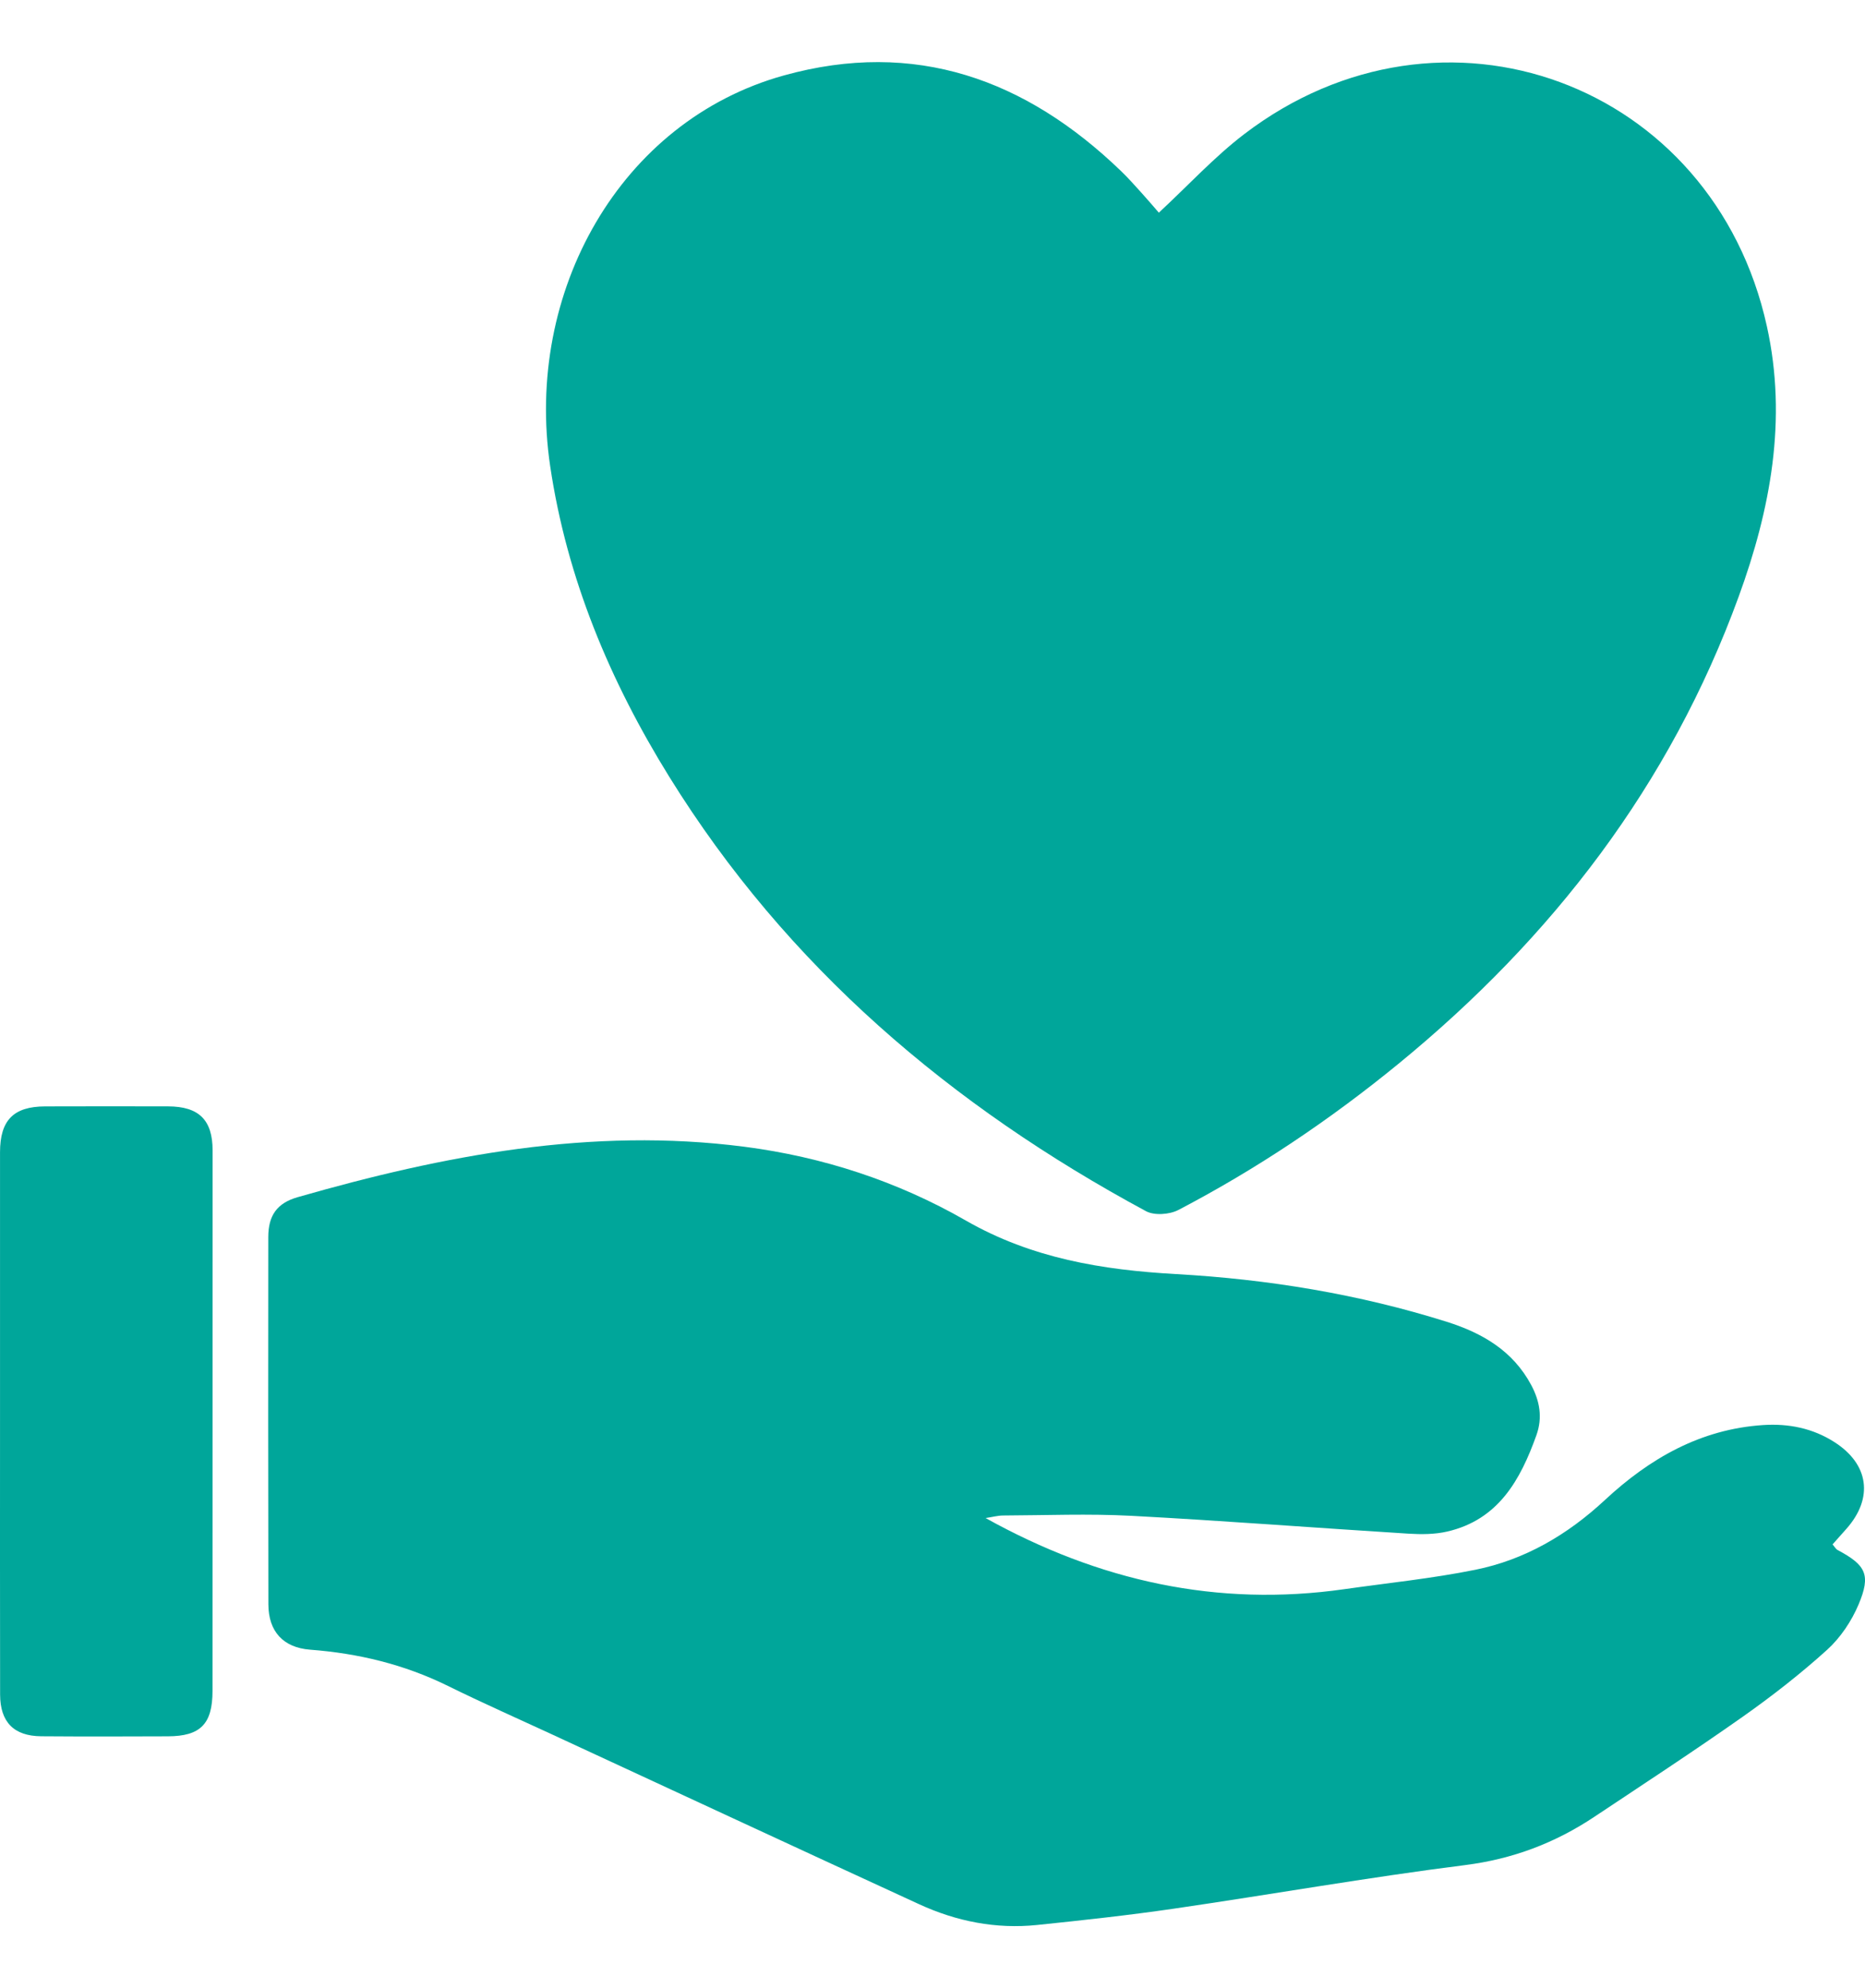 <?xml version="1.0" encoding="utf-8"?>
<!-- Generator: Adobe Illustrator 16.0.0, SVG Export Plug-In . SVG Version: 6.00 Build 0)  -->
<!DOCTYPE svg PUBLIC "-//W3C//DTD SVG 1.1//EN" "http://www.w3.org/Graphics/SVG/1.1/DTD/svg11.dtd">
<svg version="1.1" xmlns="http://www.w3.org/2000/svg" xmlns:xlink="http://www.w3.org/1999/xlink" x="0px" y="0px"
	 width="75.036px" height="80px" viewBox="0 0 75.036 80" enable-background="new 0 0 75.036 80" xml:space="preserve">
<g id="Layer_3">
</g>
<g id="Layer_1">
</g>
<g id="Layer_5">
	<g>
		<g>
			<g>
				<path fill-rule="evenodd" clip-rule="evenodd" fill="#00A69A" d="M46.625,8.557c1.188-1.103,2.227-2.237,3.429-3.156
					c7.977-6.098,18.875-2.078,21.035,7.731c0.826,3.747,0.146,7.357-1.136,10.875c-2.76,7.571-7.492,13.724-13.691,18.798
					c-2.755,2.254-5.699,4.232-8.854,5.88c-0.356,0.185-0.968,0.229-1.304,0.046c-7.84-4.229-14.443-9.837-19.176-17.475
					c-2.389-3.856-4.12-7.978-4.792-12.498c-1.043-7.015,2.814-13.892,9.401-15.722c5.274-1.466,9.734,0.15,13.57,3.85
					c0.289,0.278,0.553,0.579,0.822,0.875C46.179,8.037,46.419,8.321,46.625,8.557z"/>
			</g>
			<g>
				<path fill-rule="evenodd" clip-rule="evenodd" fill="#00A69A" d="M39.655,61.08c4.558,2.536,9.328,3.59,14.438,2.861
					c1.755-0.25,3.524-0.429,5.259-0.779c2-0.403,3.714-1.409,5.216-2.805c1.797-1.671,3.848-2.855,6.372-3.019
					c1.026-0.066,1.993,0.127,2.866,0.686c1.387,0.887,1.576,2.246,0.491,3.479c-0.18,0.206-0.363,0.408-0.566,0.637
					c0.079,0.089,0.126,0.184,0.203,0.226c1.141,0.608,1.349,0.995,0.842,2.195c-0.283,0.669-0.727,1.333-1.262,1.818
					c-1.071,0.97-2.222,1.866-3.404,2.7c-1.961,1.381-3.97,2.695-5.967,4.024c-1.581,1.053-3.283,1.698-5.204,1.941
					c-3.914,0.495-7.804,1.183-11.708,1.752c-1.829,0.267-3.668,0.467-5.506,0.657c-1.654,0.171-3.244-0.145-4.746-0.836
					c-4.922-2.264-9.836-4.547-14.752-6.824c-1.406-0.65-2.821-1.277-4.21-1.961c-1.754-0.864-3.604-1.309-5.541-1.456
					c-1.076-0.082-1.675-0.73-1.678-1.821c-0.01-4.928-0.009-9.855-0.004-14.783c0.002-0.864,0.346-1.364,1.187-1.604
					c5.874-1.684,11.815-2.823,17.968-2.028c3.159,0.408,6.162,1.392,8.906,2.967c2.657,1.525,5.491,1.99,8.467,2.157
					c3.701,0.208,7.349,0.805,10.895,1.922c1.425,0.45,2.653,1.165,3.388,2.539c0.346,0.646,0.465,1.312,0.211,2.021
					c-0.646,1.804-1.53,3.402-3.589,3.877c-0.501,0.116-1.044,0.117-1.562,0.085c-3.716-0.231-7.429-0.521-11.146-0.718
					c-1.716-0.091-3.439-0.02-5.161-0.013C40.143,60.979,39.929,61.039,39.655,61.08z"/>
			</g>
			<g>
				<path fill-rule="evenodd" clip-rule="evenodd" fill="#00A69A" d="M0.001,57.158c0-3.6-0.002-7.199,0-10.798
					c0.002-1.288,0.542-1.839,1.813-1.843c1.65-0.005,3.3-0.005,4.949-0.001c1.242,0.004,1.791,0.545,1.791,1.778
					c0.001,7.249,0,14.498-0.004,21.746c-0.001,1.328-0.486,1.818-1.796,1.822c-1.7,0.007-3.399,0.011-5.1-0.002
					c-1.096-0.009-1.648-0.572-1.65-1.678C-0.003,64.506,0.001,60.832,0.001,57.158z"/>
			</g>
		</g>
	</g>
</g>
<g id="menu" display="none">
</g>
<g id="Layer_4" display="none">
</g>
</svg>
